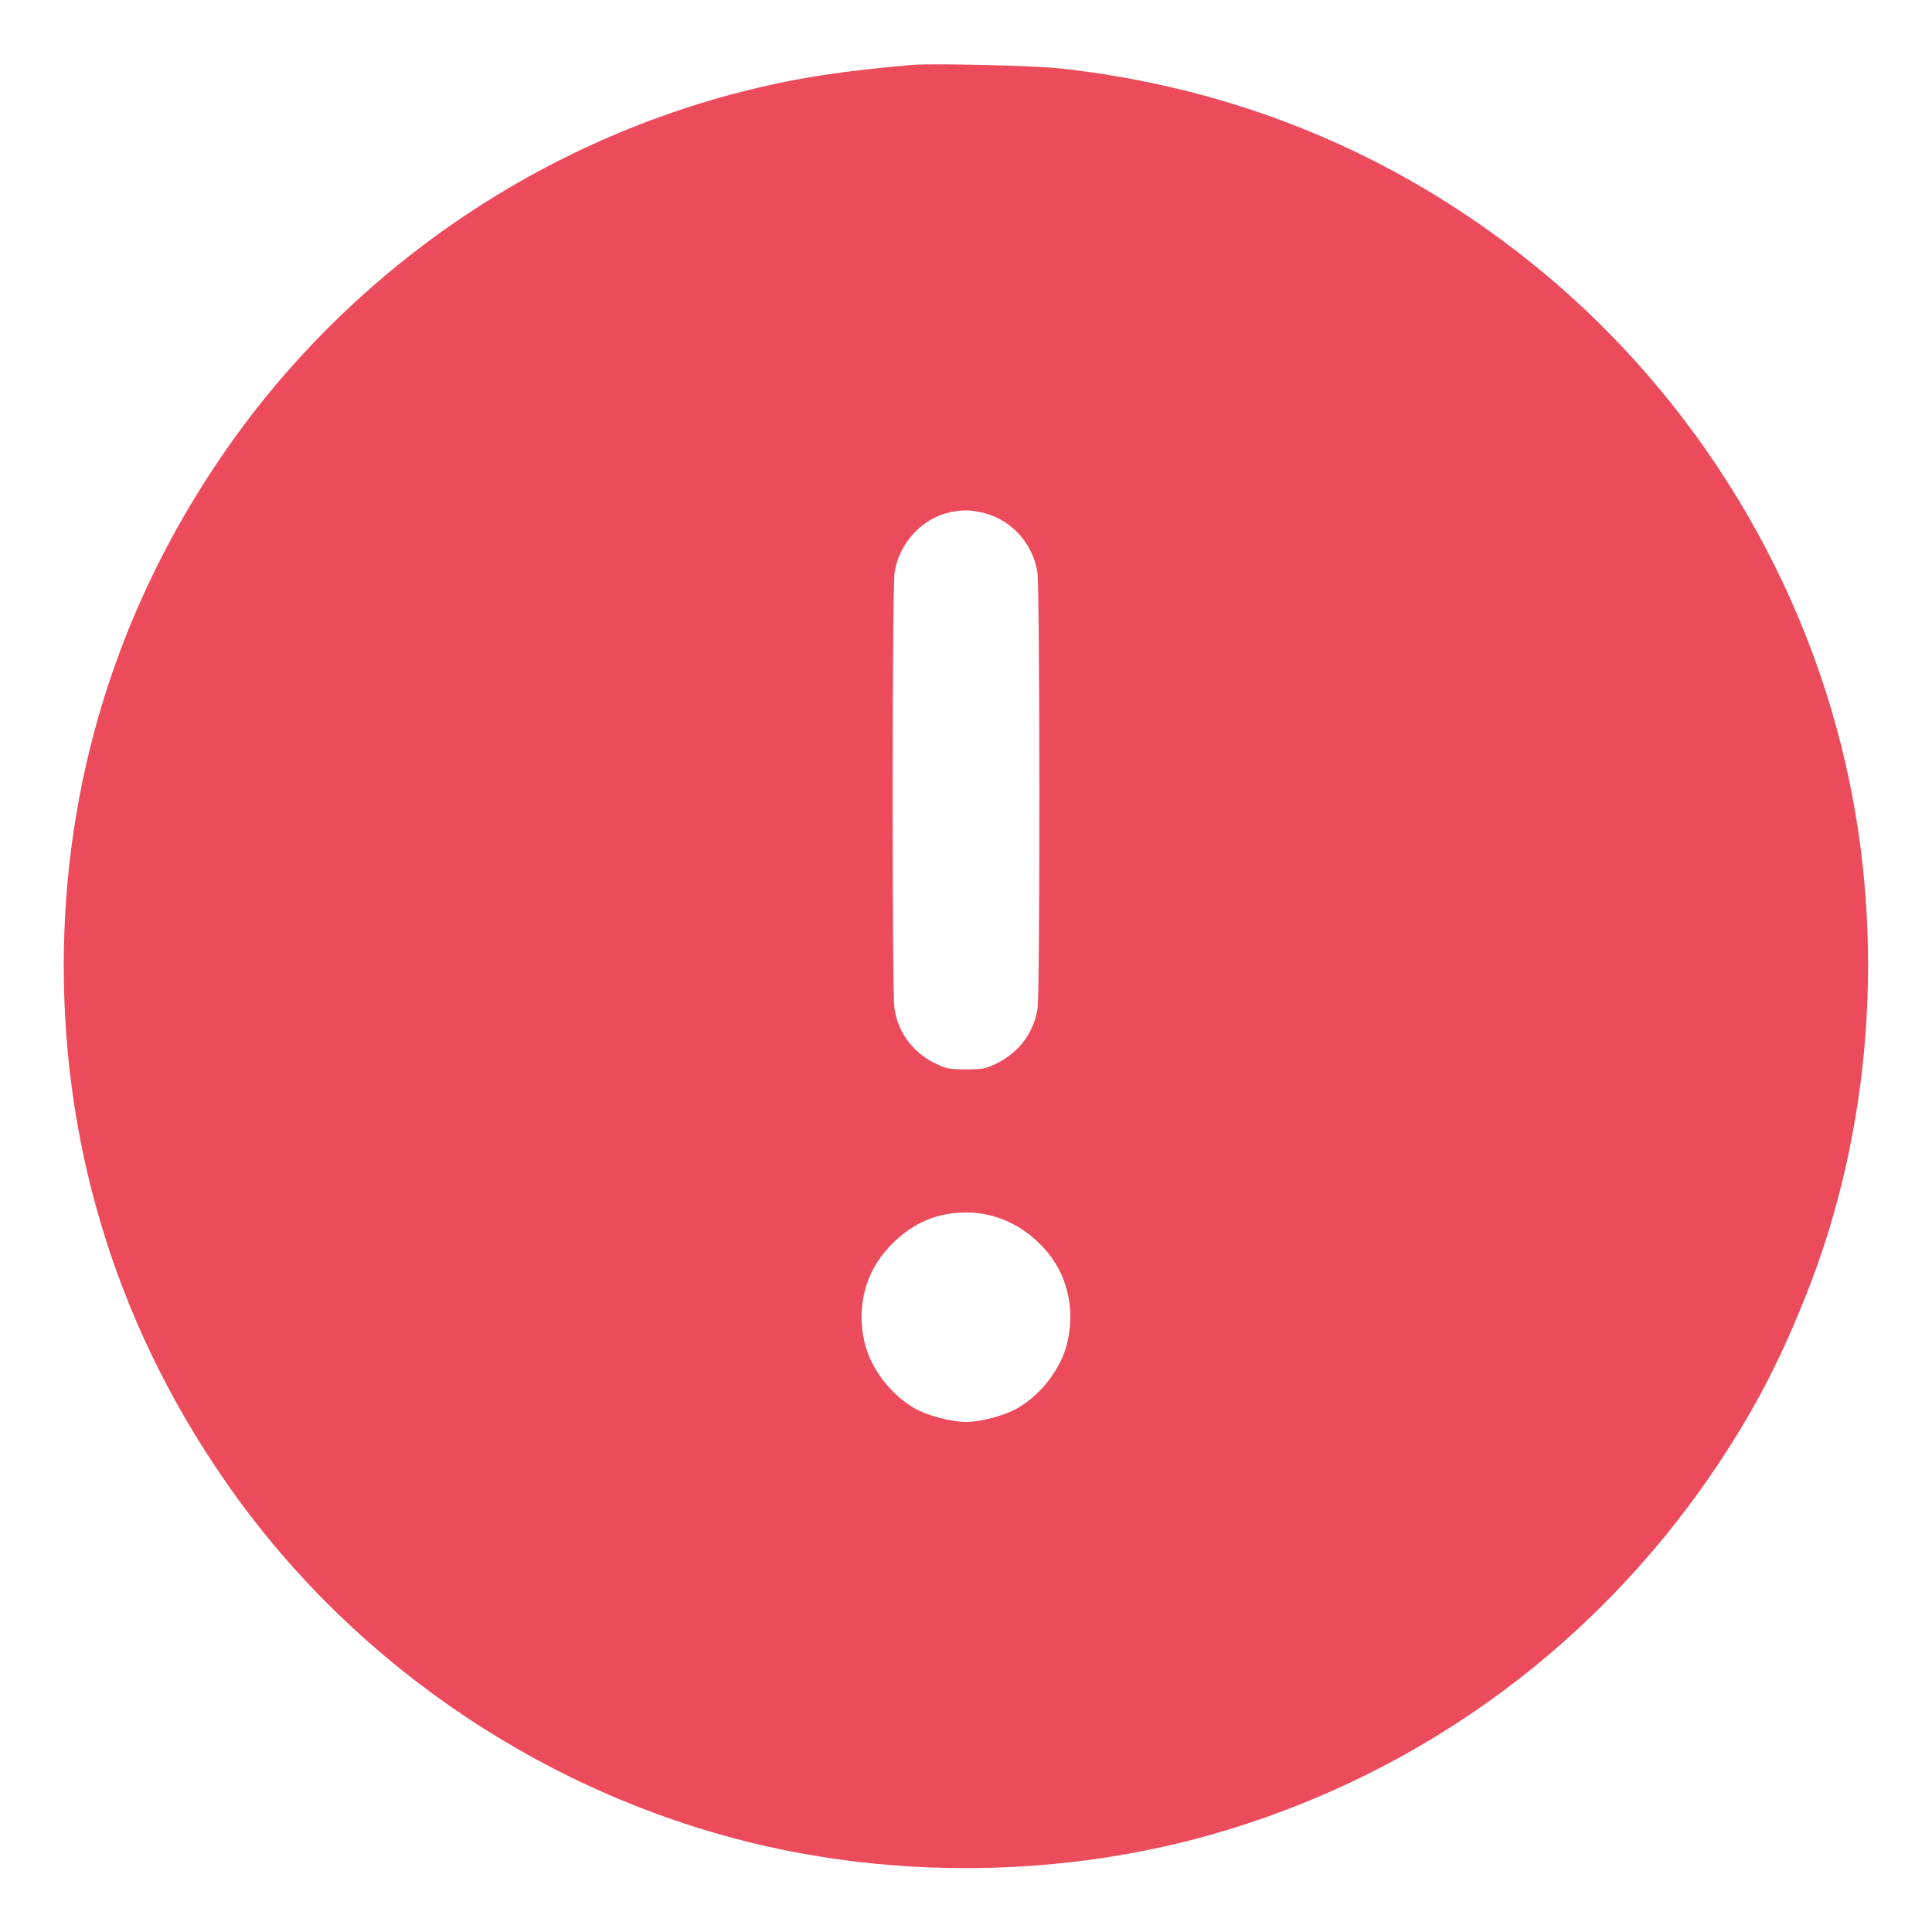 <svg width="20" height="20" viewBox="0 0 20 20" fill="none" xmlns="http://www.w3.org/2000/svg">
<g clip-path="url(#clip0_2425_22200)">
<path fill-rule="evenodd" clip-rule="evenodd" d="M9.44 0.672C8.764 0.732 8.349 0.792 7.882 0.9C5.607 1.427 3.591 2.811 2.276 4.75C1.21 6.32 0.66 8.108 0.66 10C0.66 11.969 1.256 13.826 2.407 15.44C3.717 17.278 5.705 18.603 7.91 19.107C9.411 19.45 11.052 19.411 12.52 18.997C14.727 18.375 16.609 16.982 17.863 15.04C18.202 14.516 18.445 14.039 18.699 13.4C19.375 11.7 19.522 9.728 19.106 7.91C18.637 5.856 17.459 3.992 15.8 2.679C14.402 1.572 12.772 0.906 10.98 0.709C10.706 0.679 9.652 0.654 9.44 0.672ZM9.844 5.301C9.552 5.359 9.31 5.616 9.261 5.923C9.235 6.084 9.233 10.257 9.259 10.436C9.294 10.684 9.447 10.892 9.675 11.005C9.798 11.065 9.824 11.07 10 11.07C10.175 11.07 10.201 11.065 10.324 11.005C10.552 10.892 10.705 10.684 10.741 10.436C10.767 10.257 10.765 6.084 10.739 5.923C10.688 5.607 10.448 5.359 10.14 5.3C10.019 5.277 9.965 5.278 9.844 5.301ZM9.859 12.56C9.604 12.592 9.388 12.709 9.197 12.916C8.955 13.177 8.865 13.537 8.95 13.898C9.013 14.163 9.213 14.428 9.461 14.575C9.592 14.652 9.843 14.72 10 14.72C10.156 14.72 10.407 14.652 10.538 14.575C10.787 14.428 10.986 14.163 11.049 13.898C11.134 13.537 11.044 13.177 10.803 12.916C10.55 12.642 10.214 12.515 9.859 12.56Z" fill="#EB4B5B"/>
</g>
<defs>
<clipPath id="clip0_2425_22200">
<rect width="20" height="20" fill="white"/>
</clipPath>
</defs>
</svg>
